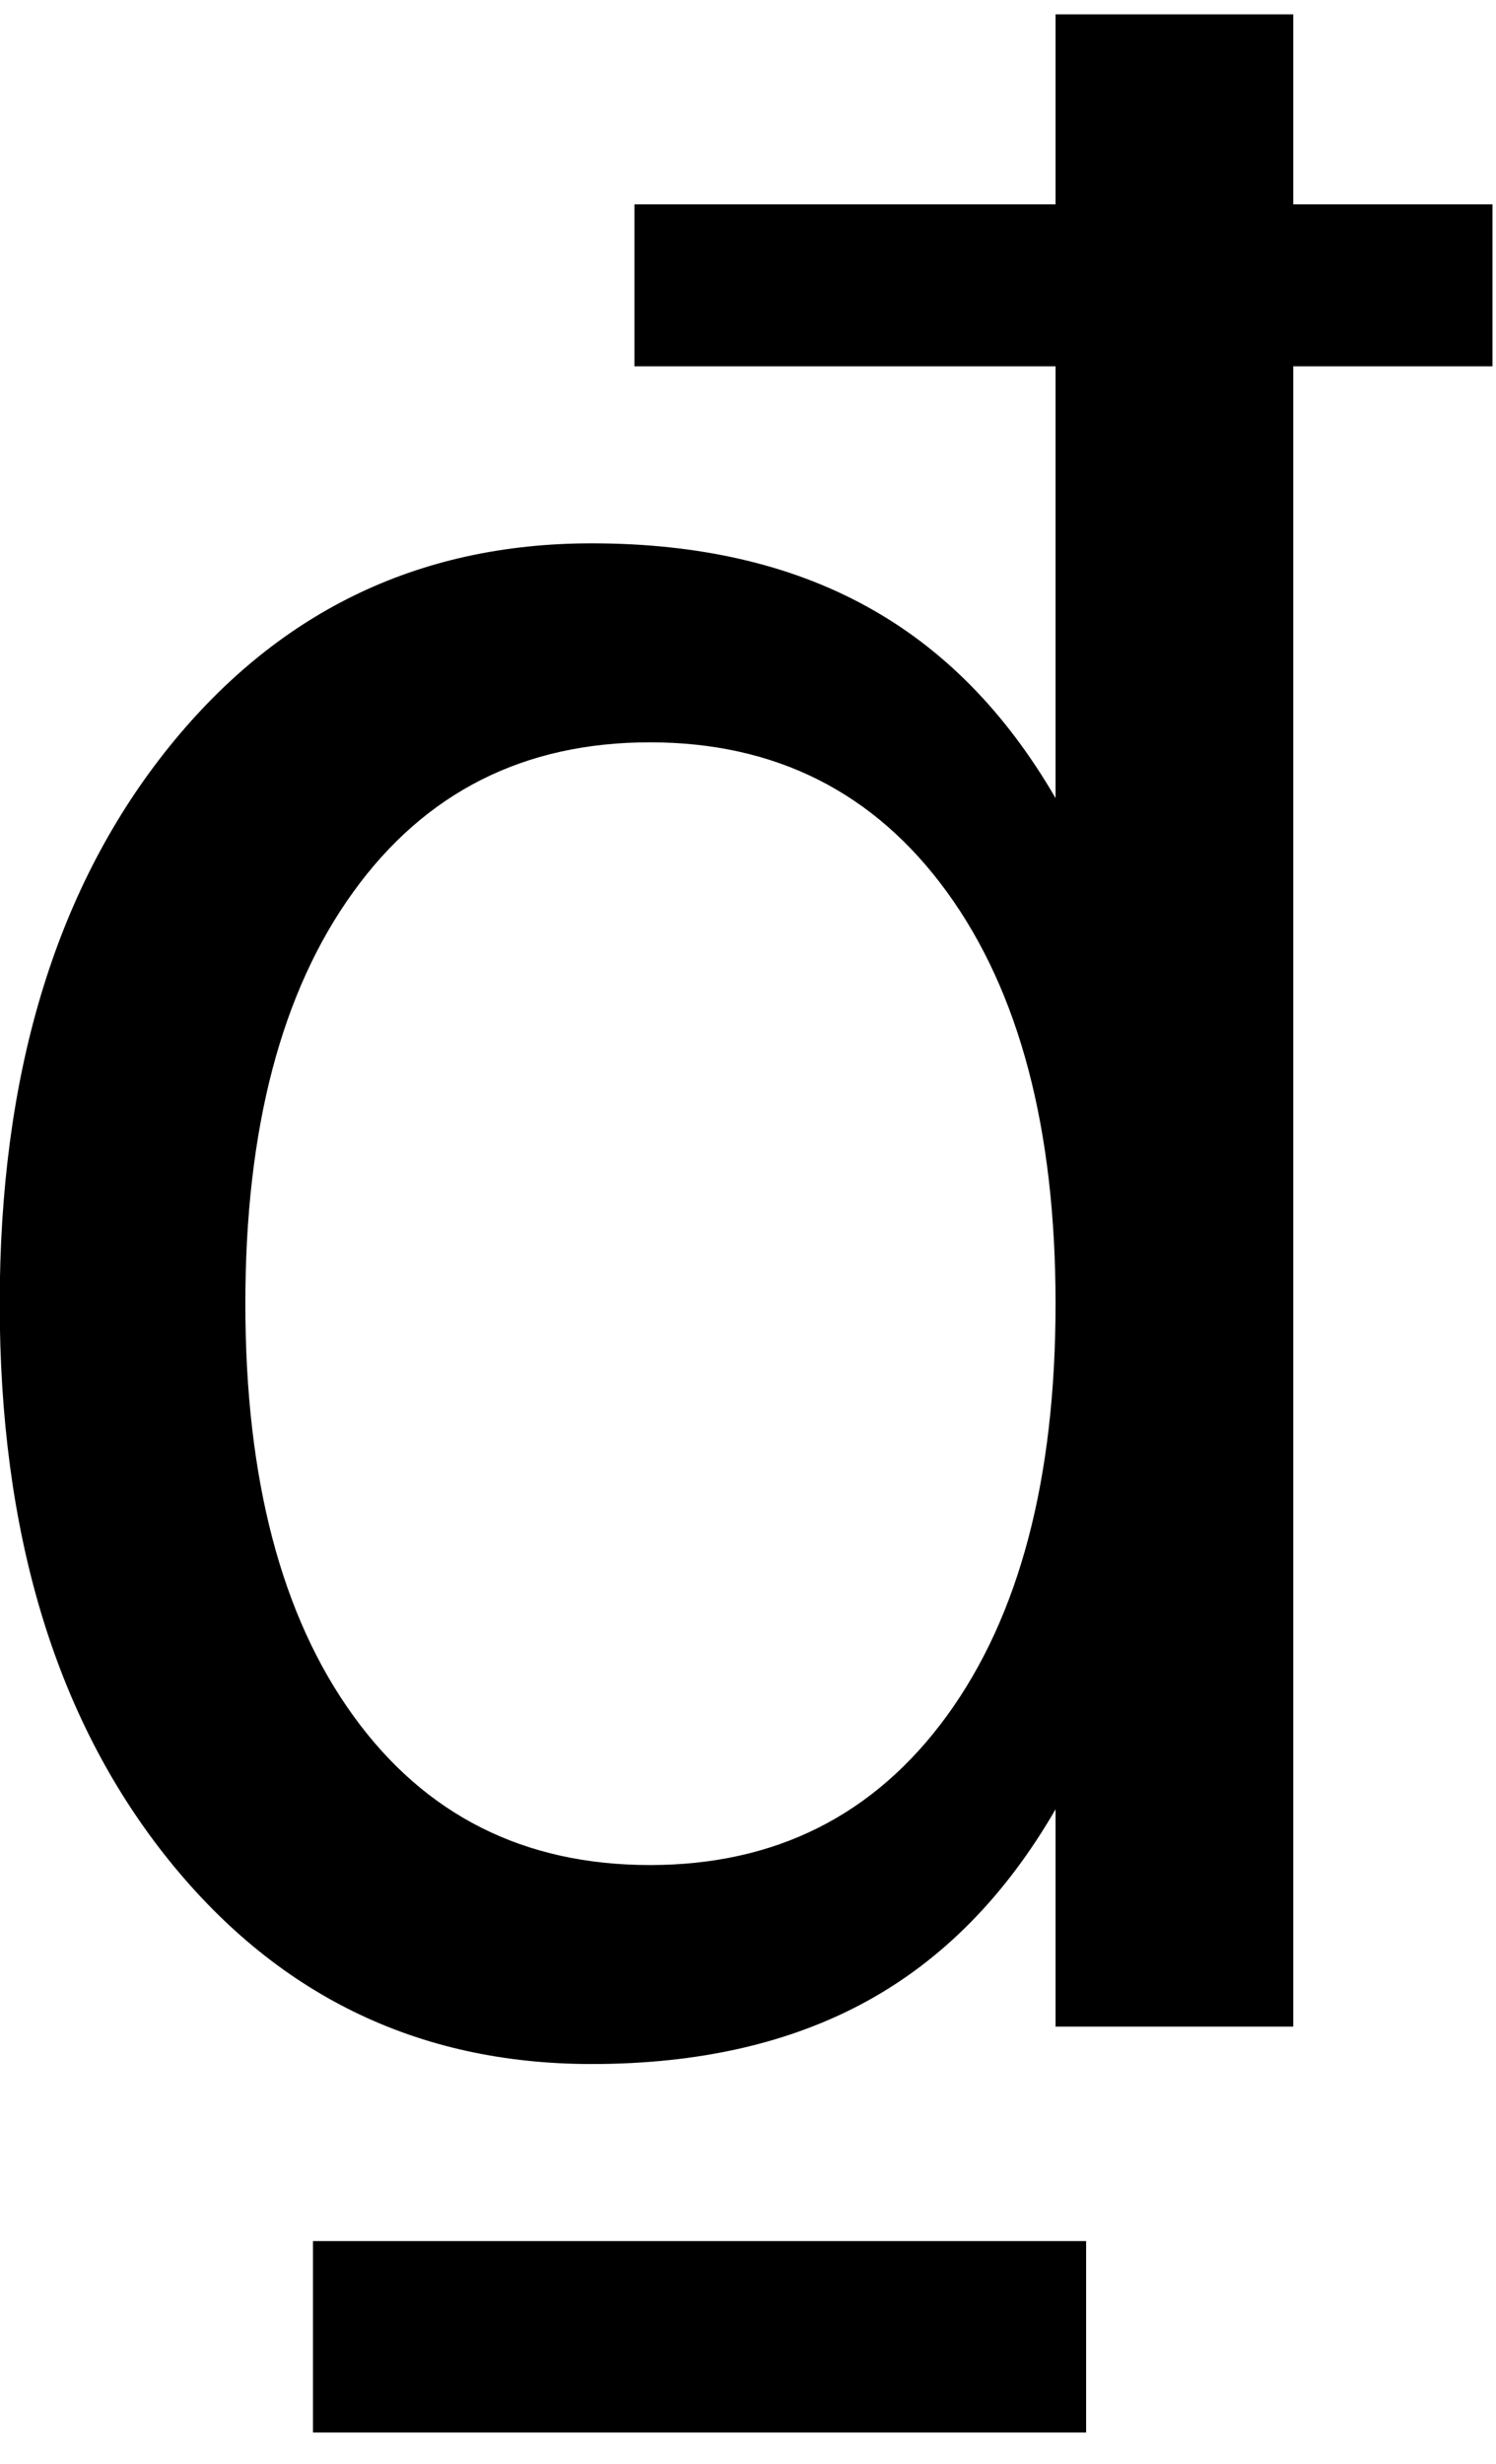 <?xml version="1.0" encoding="UTF-8" standalone="no"?>
<!-- Created with Inkscape (http://www.inkscape.org/) -->

<svg
   xmlns:dc="http://purl.org/dc/elements/1.1/"
   xmlns:cc="http://creativecommons.org/ns#"
   xmlns:rdf="http://www.w3.org/1999/02/22-rdf-syntax-ns#"
   xmlns:svg="http://www.w3.org/2000/svg"
   xmlns="http://www.w3.org/2000/svg"
   xmlns:inkscape="http://www.inkscape.org/namespaces/inkscape"
   version="1.1"
   width="81.25"
   height="133.75"
   id="svg2"
   xml:space="preserve"><defs
     id="defs6" /><g
     transform="matrix(1.25,0,0,-1.25,0,133.75)"
     id="g10"><g
       transform="scale(0.1,0.1)"
       id="g12"><path
         d="m 458.629,723.449 0,187.5 -182.969,0 0,70.321 182.969,0 0,82.5 103.281,0 0,-82.5 86.57,0 0,-70.321 -86.57,0 0,-720.929 -103.281,0 0,94.371 c -21.68,-37.5 -49.059,-65.313 -82.18,-83.442 C 343.32,182.828 303.52,173.77 257.07,173.77 c -75.941,0 -137.808,30.308 -185.621,90.929 -47.738,60.629 -71.57,140.352 -71.57,239.223 0,98.828 23.832,178.598 71.57,239.219 47.813,60.629 109.68,90.937 185.621,90.937 46.45,0 86.25,-9.137 119.379,-27.348 33.121,-18.121 60.5,-45.89 82.18,-83.281 z M 106.602,503.922 c 0,-76.051 15.628,-135.703 46.878,-178.902 31.25,-43.25 74.219,-64.848 128.899,-64.848 54.57,0 97.582,21.598 129.07,64.848 31.442,43.199 47.18,102.851 47.18,178.902 0,75.937 -15.738,135.508 -47.18,178.75 -31.488,43.316 -74.5,65 -129.07,65 -54.68,0 -97.649,-21.684 -128.899,-65 -31.25,-43.242 -46.878,-102.813 -46.878,-178.75 z m 29.378,-407.031 335.93,0 0,-83.121 -335.93,0 0,83.121 z"
         inkscape:connector-curvature="0"
         id="path14"
         style="fill:#000000;fill-opacity:1;fill-rule:nonzero;stroke:none" /></g></g></svg>